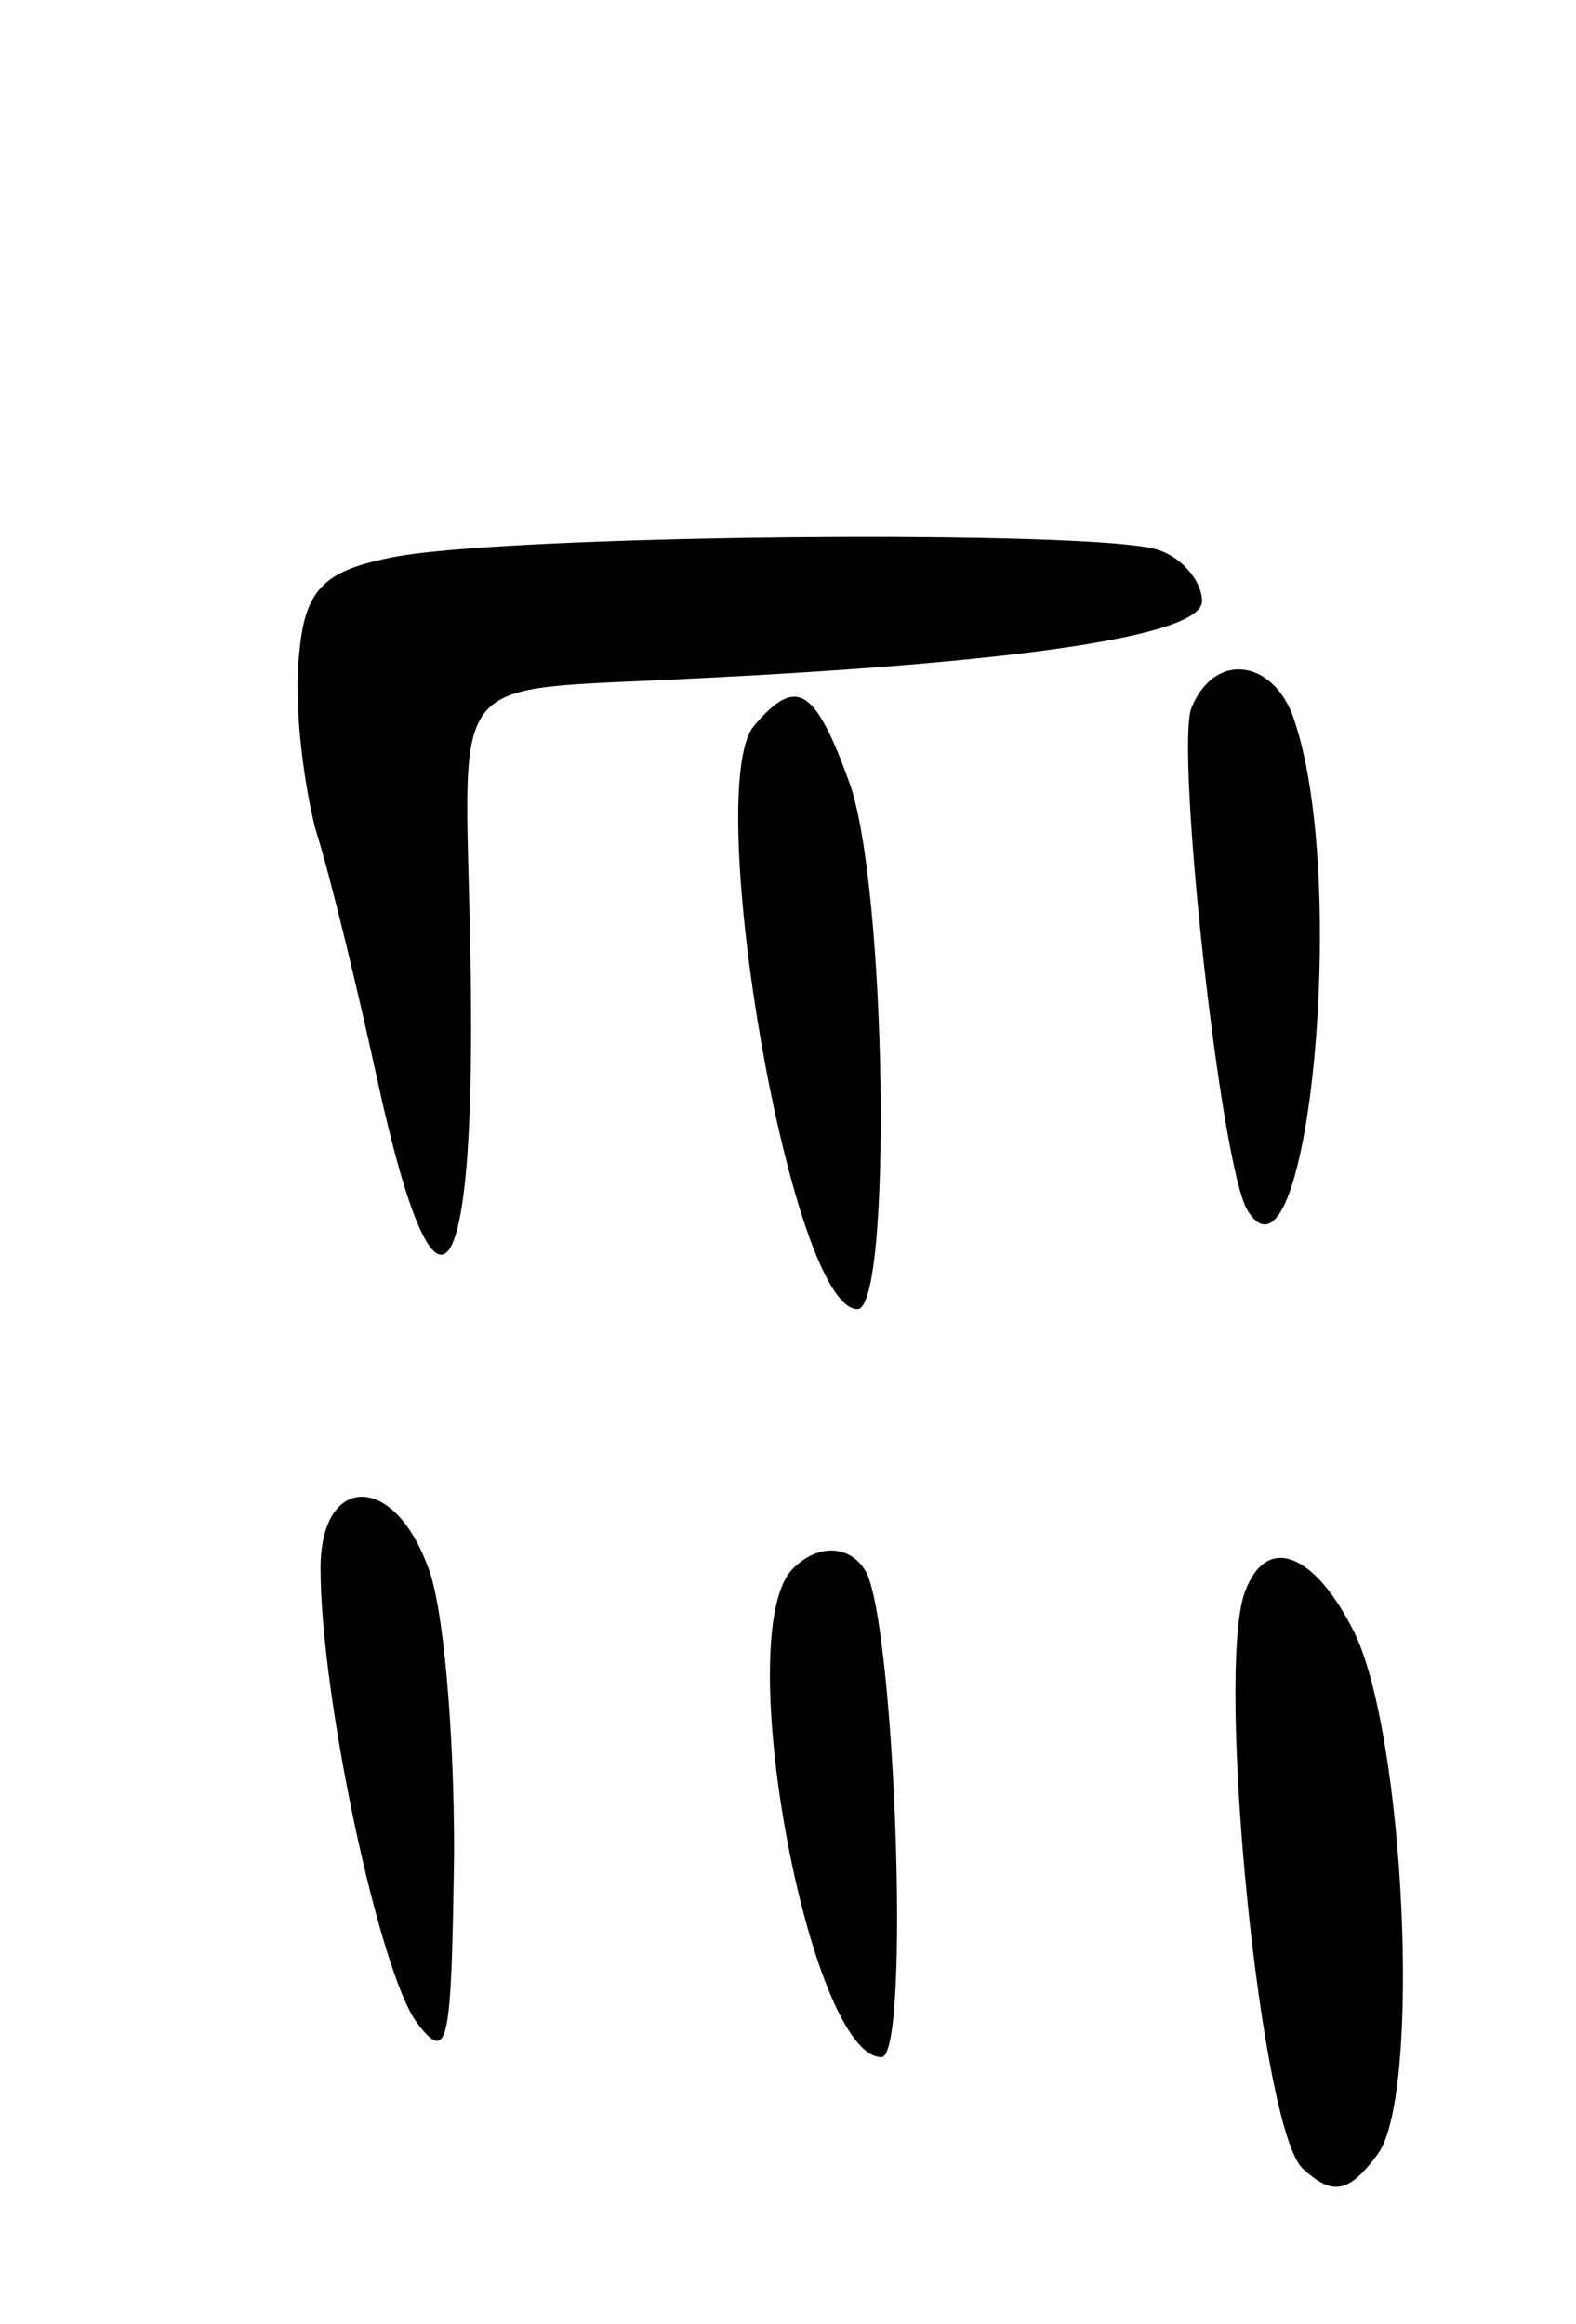 <svg version="1.0" xmlns="http://www.w3.org/2000/svg"
 width="59pt" height="87pt" viewBox="0 0 59 87"
 preserveAspectRatio="xMidYMid meet">
<g transform="translate(0,87) scale(0.1,-0.1)"
fill="#000000" stroke="none">
<path d="M145 661 c-24 -5 -31 -12 -33 -36 -2 -16 1 -45 6 -65 6 -19 16 -61
23 -93 23 -106 38 -83 35 51 -2 103 -10 93 83 98 123 6 191 16 191 29 0 7 -7
16 -16 19 -20 8 -250 6 -289 -3z"/>
<path d="M446 605 c-6 -16 11 -172 21 -188 22 -36 38 120 18 182 -7 24 -30 28
-39 6z"/>
<path d="M282 598 c-19 -25 14 -218 39 -218 13 0 11 158 -3 197 -13 36 -20 40
-36 21z"/>
<path d="M120 283 c0 -48 22 -151 36 -170 12 -16 13 -8 14 64 0 45 -4 93 -10
107 -13 35 -40 34 -40 -1z"/>
<path d="M297 283 c-24 -23 6 -183 33 -183 11 0 5 163 -6 182 -6 10 -18 10
-27 1z"/>
<path d="M466 274 c-11 -30 6 -203 22 -216 11 -10 17 -9 28 6 16 23 10 156 -9
195 -15 30 -33 37 -41 15z"/>
</g>
</svg>
